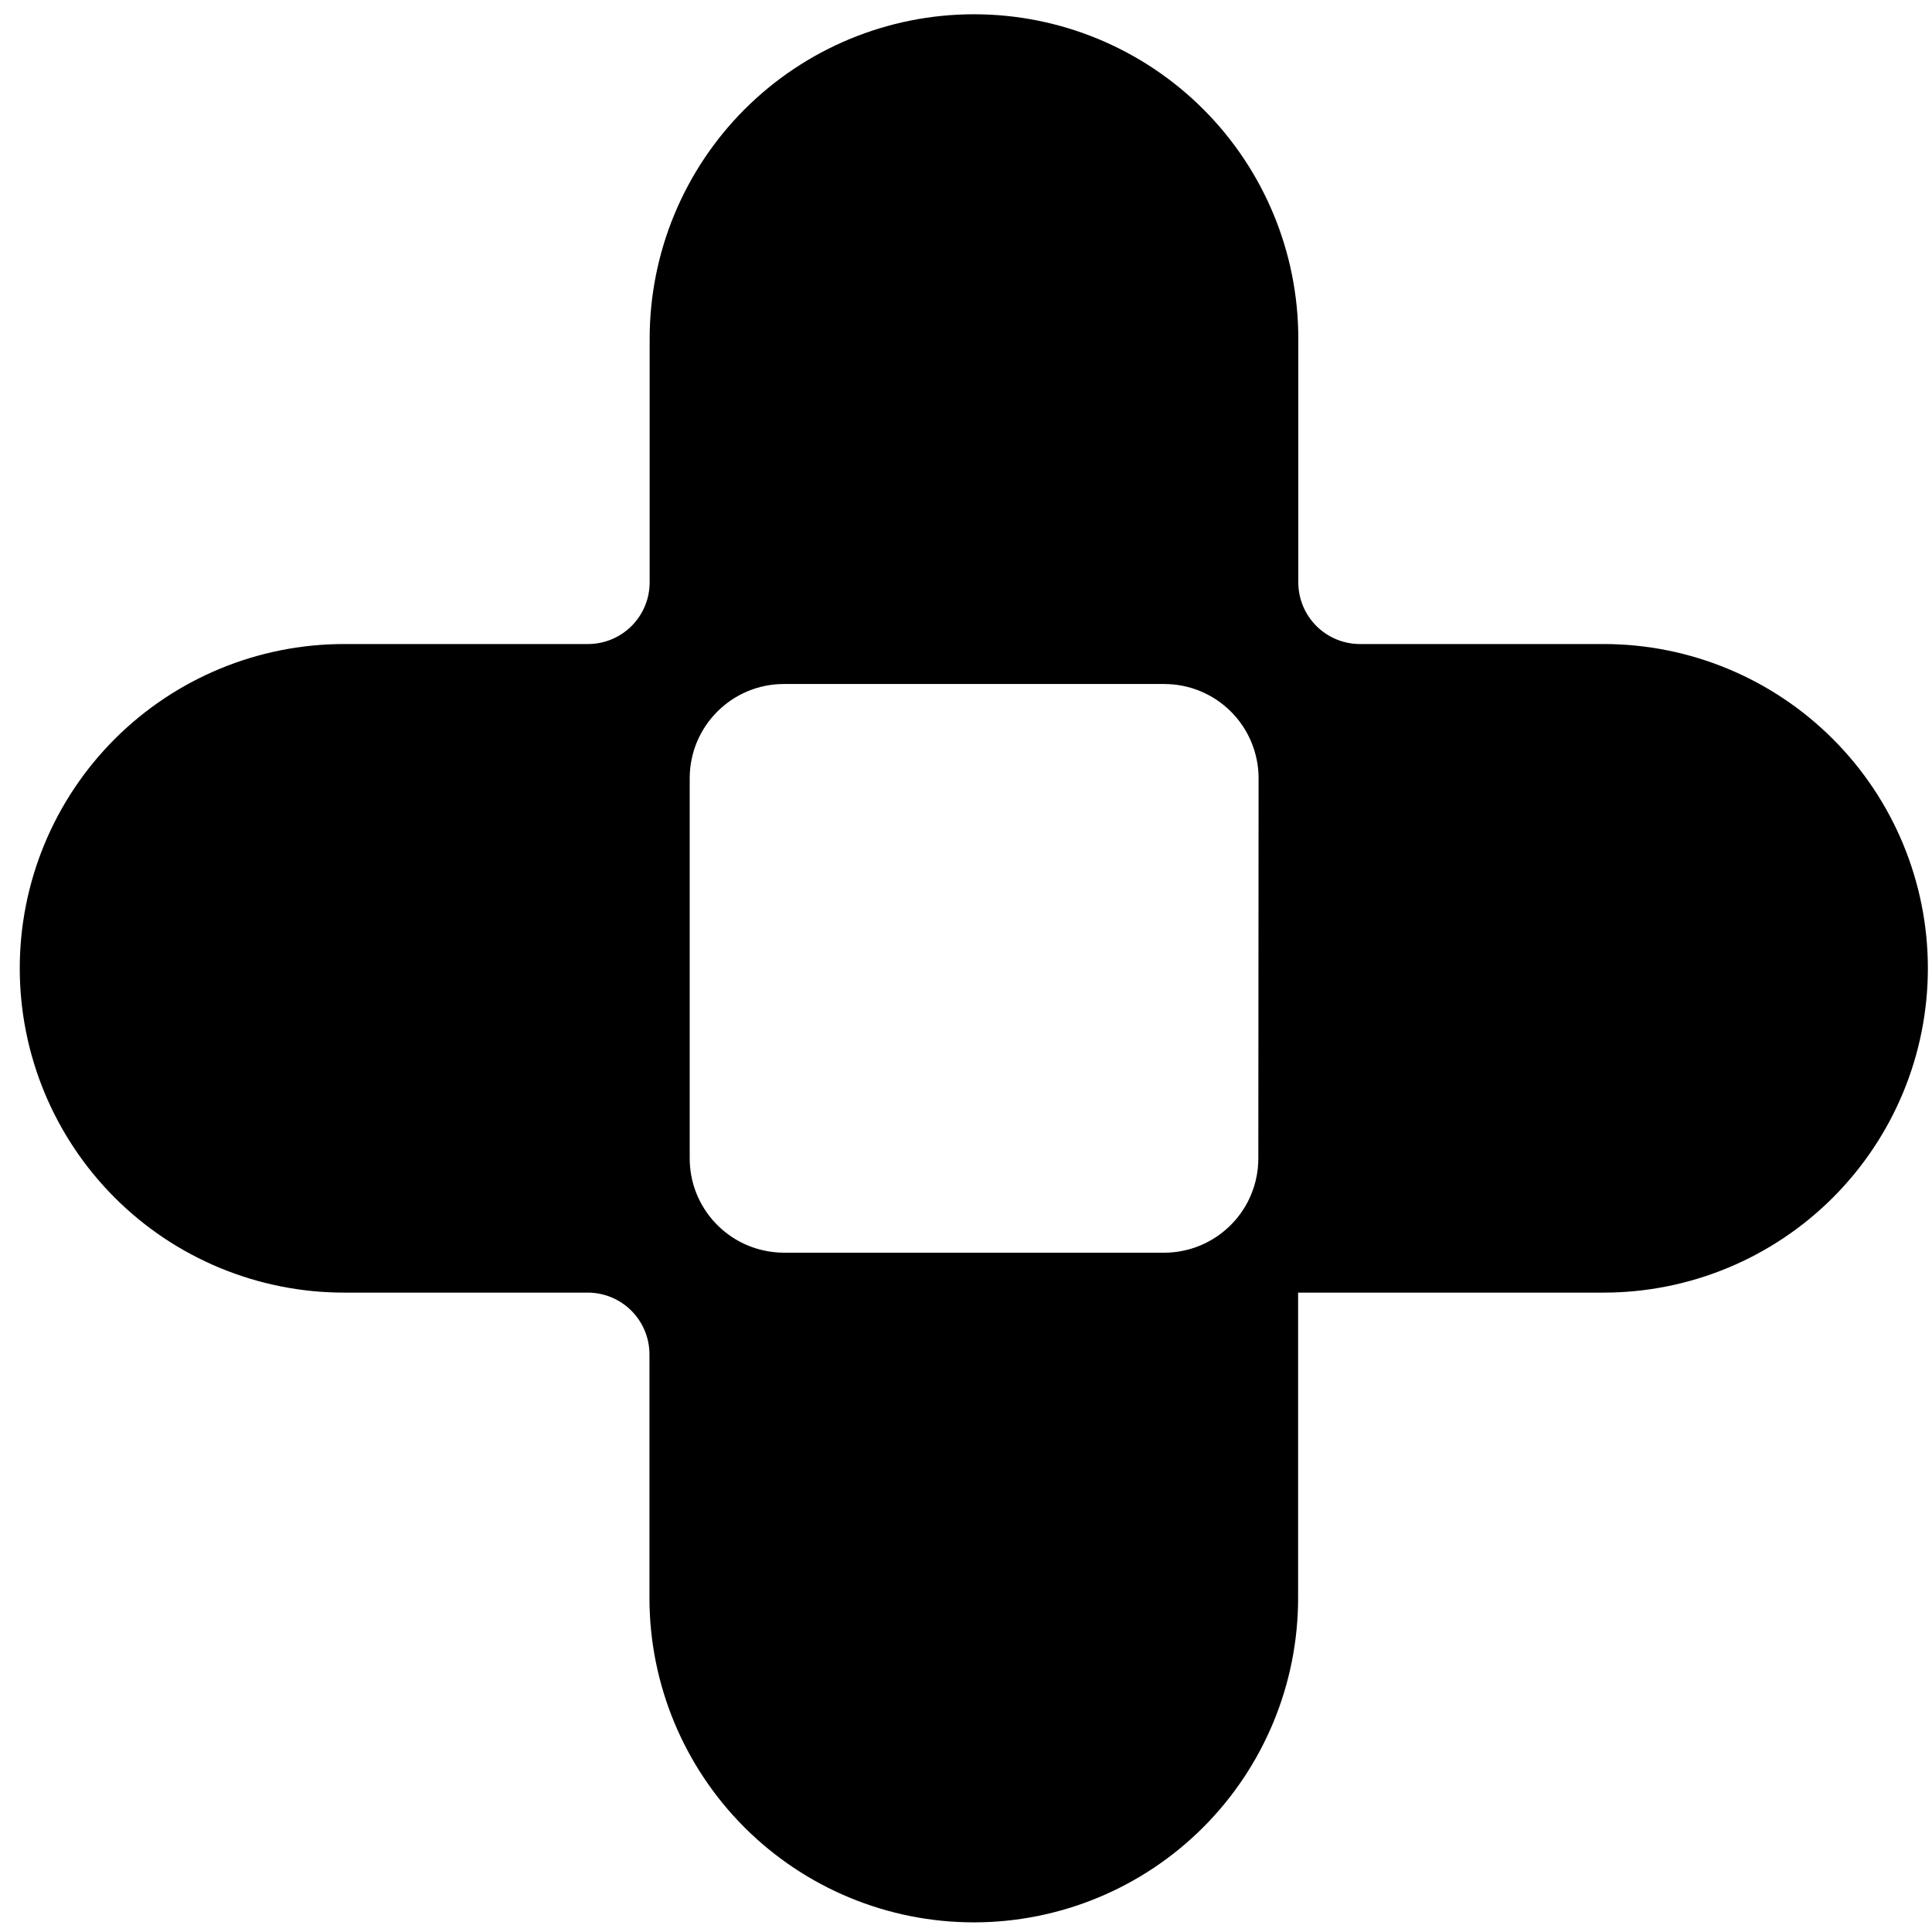 <svg viewBox="0 0 88 88" fill="none" xmlns="http://www.w3.org/2000/svg">
<path fill-rule="evenodd" clip-rule="evenodd" d="M61.945 29.335H73.05C76.966 29.337 80.72 30.894 83.488 33.664C86.257 36.434 87.812 40.19 87.812 44.106C87.812 48.023 86.255 51.78 83.485 54.55C80.715 57.32 76.958 58.877 73.04 58.877H59.127V72.79C59.127 76.708 57.571 80.465 54.801 83.235C52.031 86.005 48.273 87.561 44.356 87.561C40.438 87.561 36.681 86.005 33.91 83.235C31.14 80.465 29.583 76.708 29.582 72.79V61.685C29.581 60.941 29.285 60.227 28.758 59.7C28.232 59.174 27.518 58.877 26.773 58.877H15.671C13.731 58.877 11.81 58.495 10.018 57.753C8.226 57.011 6.597 55.923 5.226 54.551C3.854 53.179 2.766 51.551 2.024 49.759C1.282 47.966 0.9 46.045 0.9 44.106C0.9 40.188 2.456 36.431 5.226 33.661C7.997 30.891 11.754 29.335 15.671 29.335H26.782C27.527 29.335 28.241 29.039 28.768 28.512C29.295 27.985 29.591 27.271 29.591 26.526V15.421C29.592 11.503 31.149 7.746 33.919 4.976C36.69 2.206 40.447 0.65 44.365 0.65C48.282 0.65 52.04 2.206 54.81 4.976C57.58 7.746 59.136 11.503 59.136 15.421V26.526C59.136 27.271 59.432 27.985 59.959 28.512C60.485 29.039 61.2 29.335 61.945 29.335ZM57.291 53.222C57.307 53.071 57.315 52.919 57.315 52.765L57.327 35.449C57.326 34.311 56.874 33.219 56.069 32.414C55.264 31.61 54.174 31.157 53.037 31.156C53.032 31.155 53.027 31.155 53.022 31.155H35.708C33.337 31.155 31.415 33.078 31.415 35.449V52.762C31.415 54.811 32.85 56.525 34.77 56.953C35.076 57.022 35.39 57.058 35.708 57.059H53.022C54.16 57.059 55.252 56.606 56.057 55.801C56.476 55.383 56.799 54.887 57.013 54.348C57.154 53.994 57.249 53.616 57.291 53.222Z" fill="currentColor"/>
</svg>
